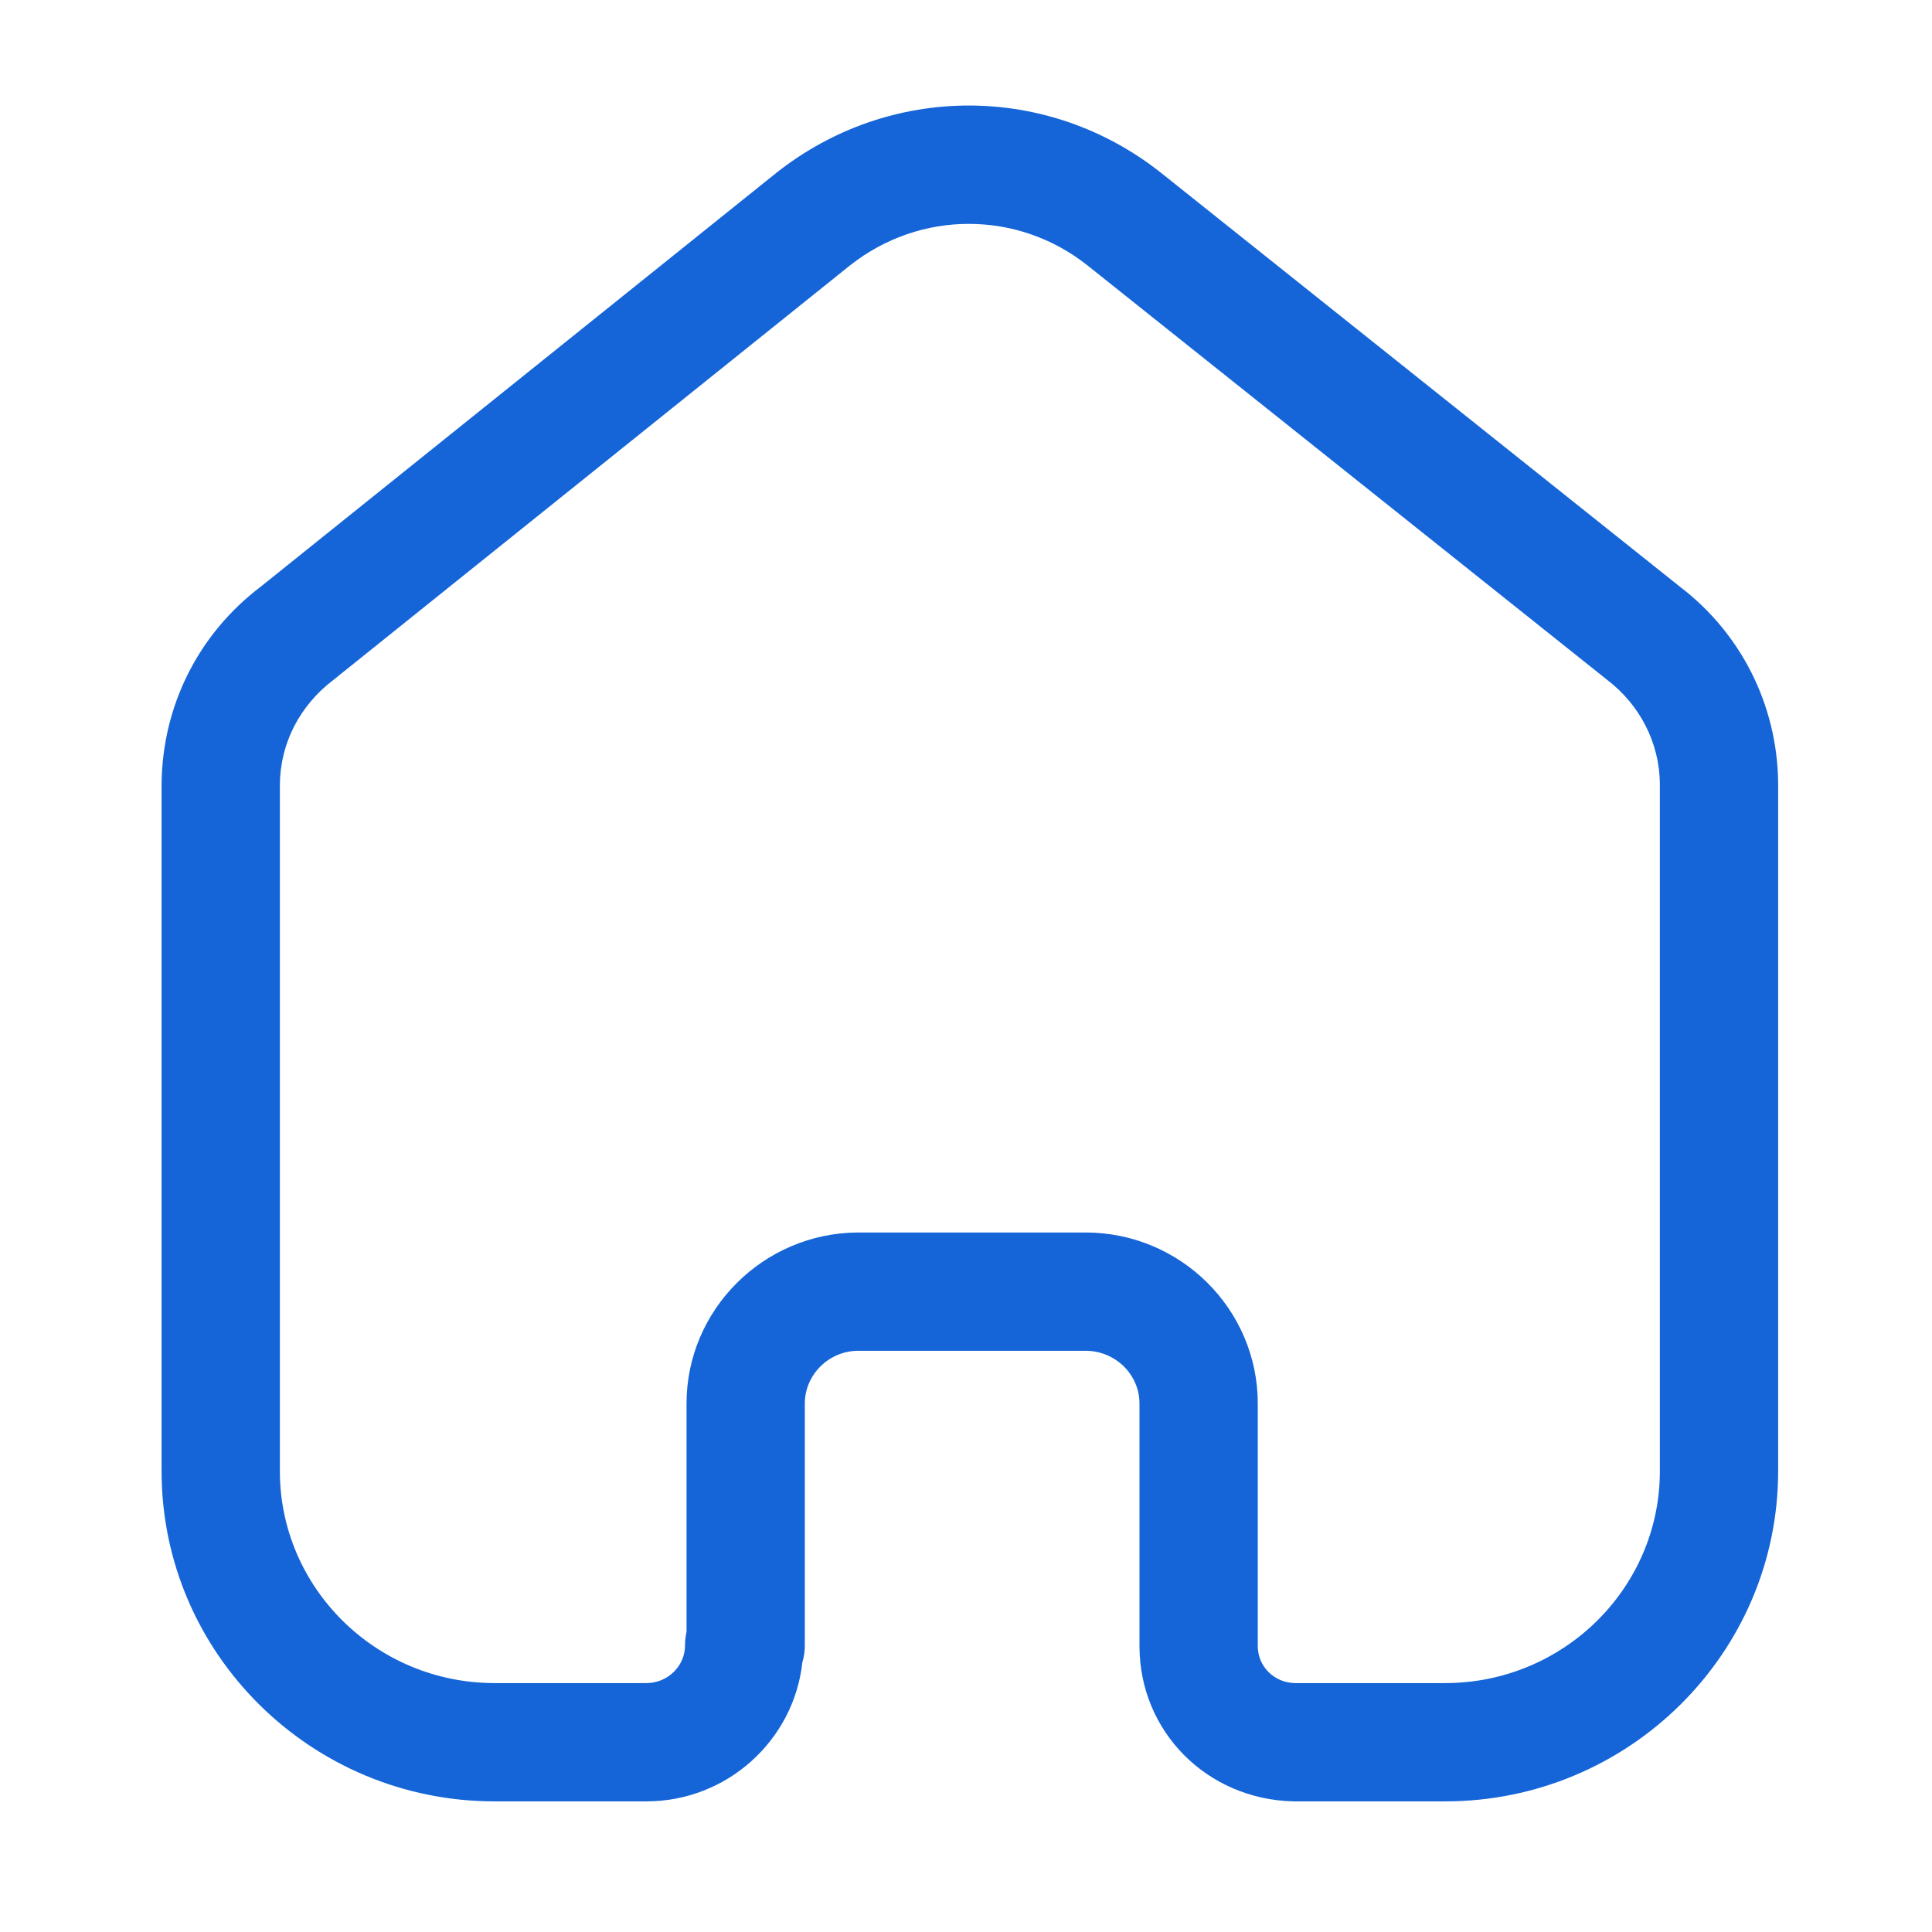 <svg width="49" height="49" viewBox="0 0 49 49" fill="none" xmlns="http://www.w3.org/2000/svg">
<path fill-rule="evenodd" clip-rule="evenodd" d="M27.532 31.259C29.94 31.259 31.9 33.205 31.9 35.597V41.749C31.9 42.263 32.312 42.675 32.84 42.687H36.652C39.656 42.687 42.098 40.275 42.098 37.311V19.863C42.084 18.843 41.598 17.883 40.764 17.245L27.578 6.729C25.808 5.327 23.332 5.327 21.556 6.733L8.46 17.241C7.594 17.899 7.108 18.859 7.098 19.897V37.311C7.098 40.275 9.54 42.687 12.544 42.687H16.392C16.934 42.687 17.374 42.257 17.374 41.729C17.374 41.613 17.388 41.497 17.412 41.387V35.597C17.412 33.219 19.36 31.275 21.75 31.259H27.532ZM36.652 45.687H32.804C30.6 45.635 28.9 43.905 28.9 41.749V35.597C28.9 34.859 28.286 34.259 27.532 34.259H21.76C21.022 34.263 20.412 34.865 20.412 35.597V41.729C20.412 41.879 20.392 42.023 20.35 42.159C20.134 44.139 18.442 45.687 16.392 45.687H12.544C7.886 45.687 4.098 41.929 4.098 37.311V19.883C4.118 17.895 5.034 16.075 6.616 14.877L19.686 4.387C22.564 2.107 26.574 2.107 29.446 4.383L42.61 14.883C44.156 16.061 45.072 17.877 45.098 19.841V37.311C45.098 41.929 41.31 45.687 36.652 45.687Z" fill="#1565D8"/>
</svg>
